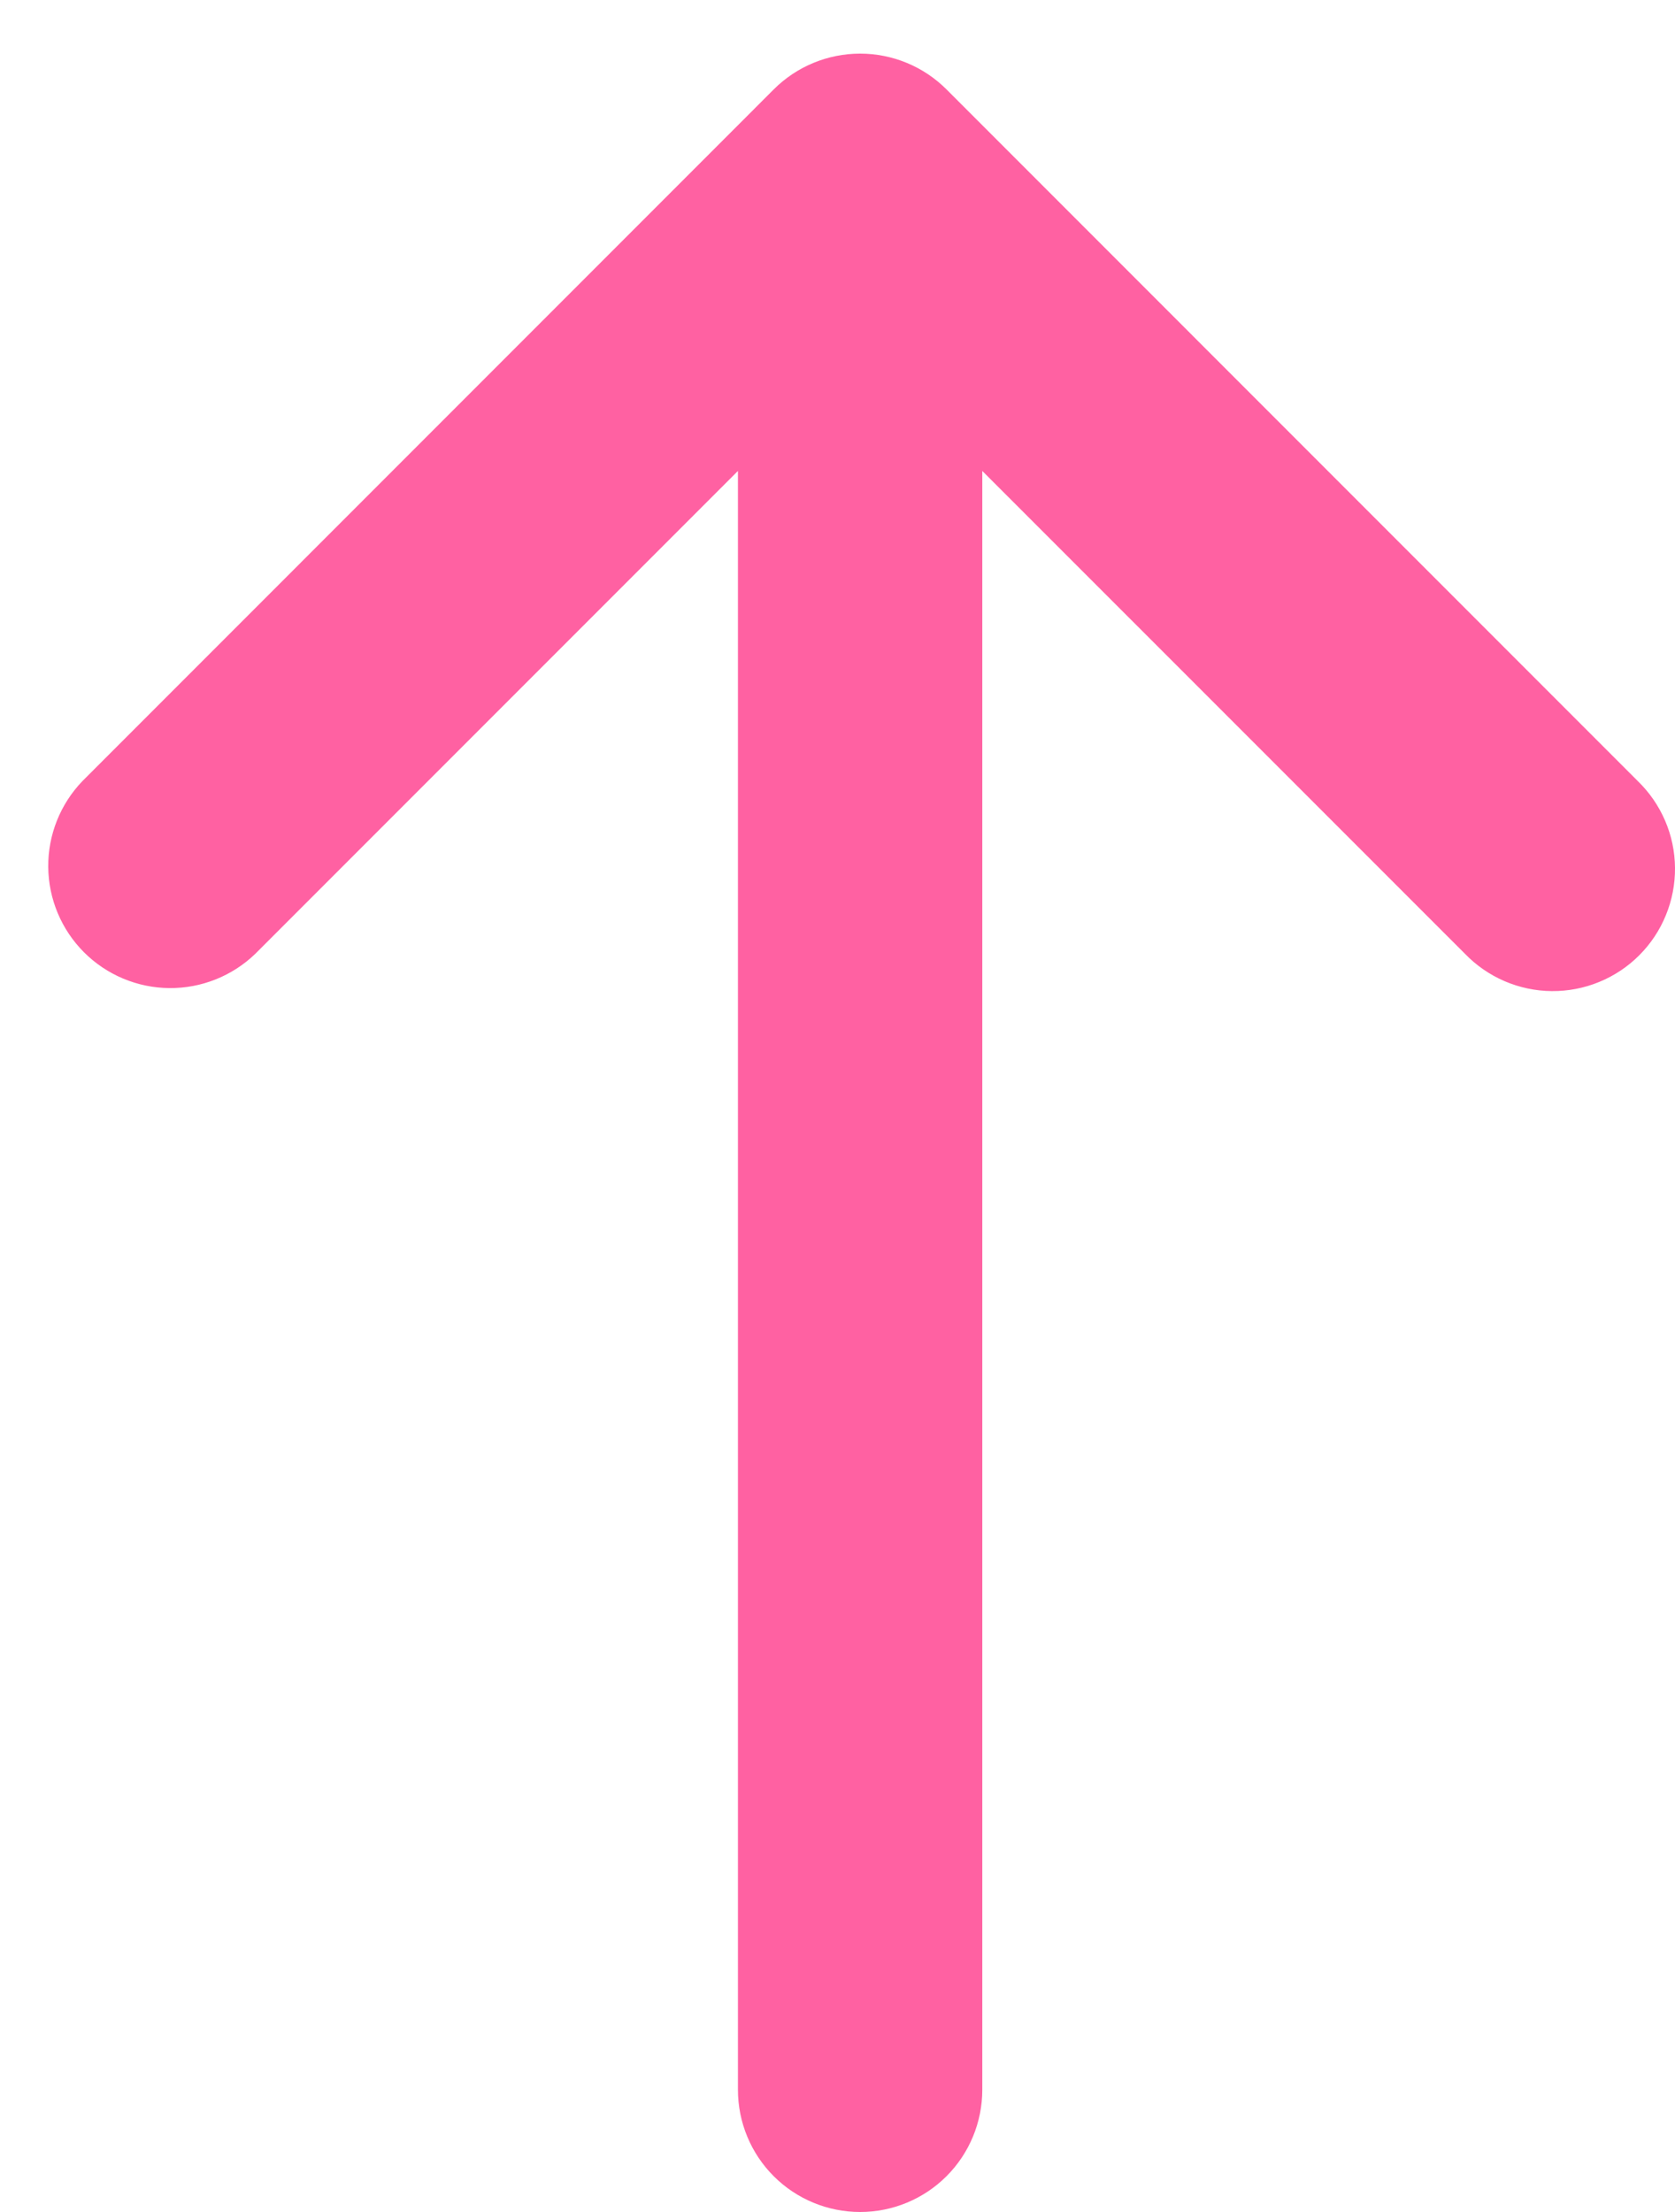 <svg width="25" height="33" viewBox="0 0 25 33" fill="none" xmlns="http://www.w3.org/2000/svg">
<path d="M14.661 7.026L21.865 14.229C22.033 14.403 22.234 14.542 22.457 14.638C22.679 14.733 22.918 14.784 23.16 14.786C23.403 14.788 23.643 14.742 23.867 14.65C24.091 14.559 24.295 14.423 24.466 14.252C24.637 14.081 24.773 13.877 24.864 13.653C24.956 13.429 25.002 13.189 25 12.947C24.998 12.704 24.948 12.465 24.852 12.243C24.756 12.02 24.617 11.819 24.443 11.651L14.127 1.334C13.785 0.992 13.321 0.8 12.838 0.8C12.354 0.8 11.89 0.992 11.548 1.334L1.232 11.651C0.9 11.995 0.716 12.455 0.72 12.933C0.724 13.412 0.916 13.869 1.254 14.207C1.592 14.545 2.05 14.737 2.528 14.741C3.006 14.745 3.467 14.561 3.811 14.229L11.014 7.026L11.014 31.176C11.014 31.66 11.206 32.124 11.548 32.466C11.89 32.808 12.354 33 12.838 33C13.321 33 13.785 32.808 14.127 32.466C14.469 32.124 14.661 31.66 14.661 31.176L14.661 7.026Z" fill="#FF61A2"/>
</svg>
